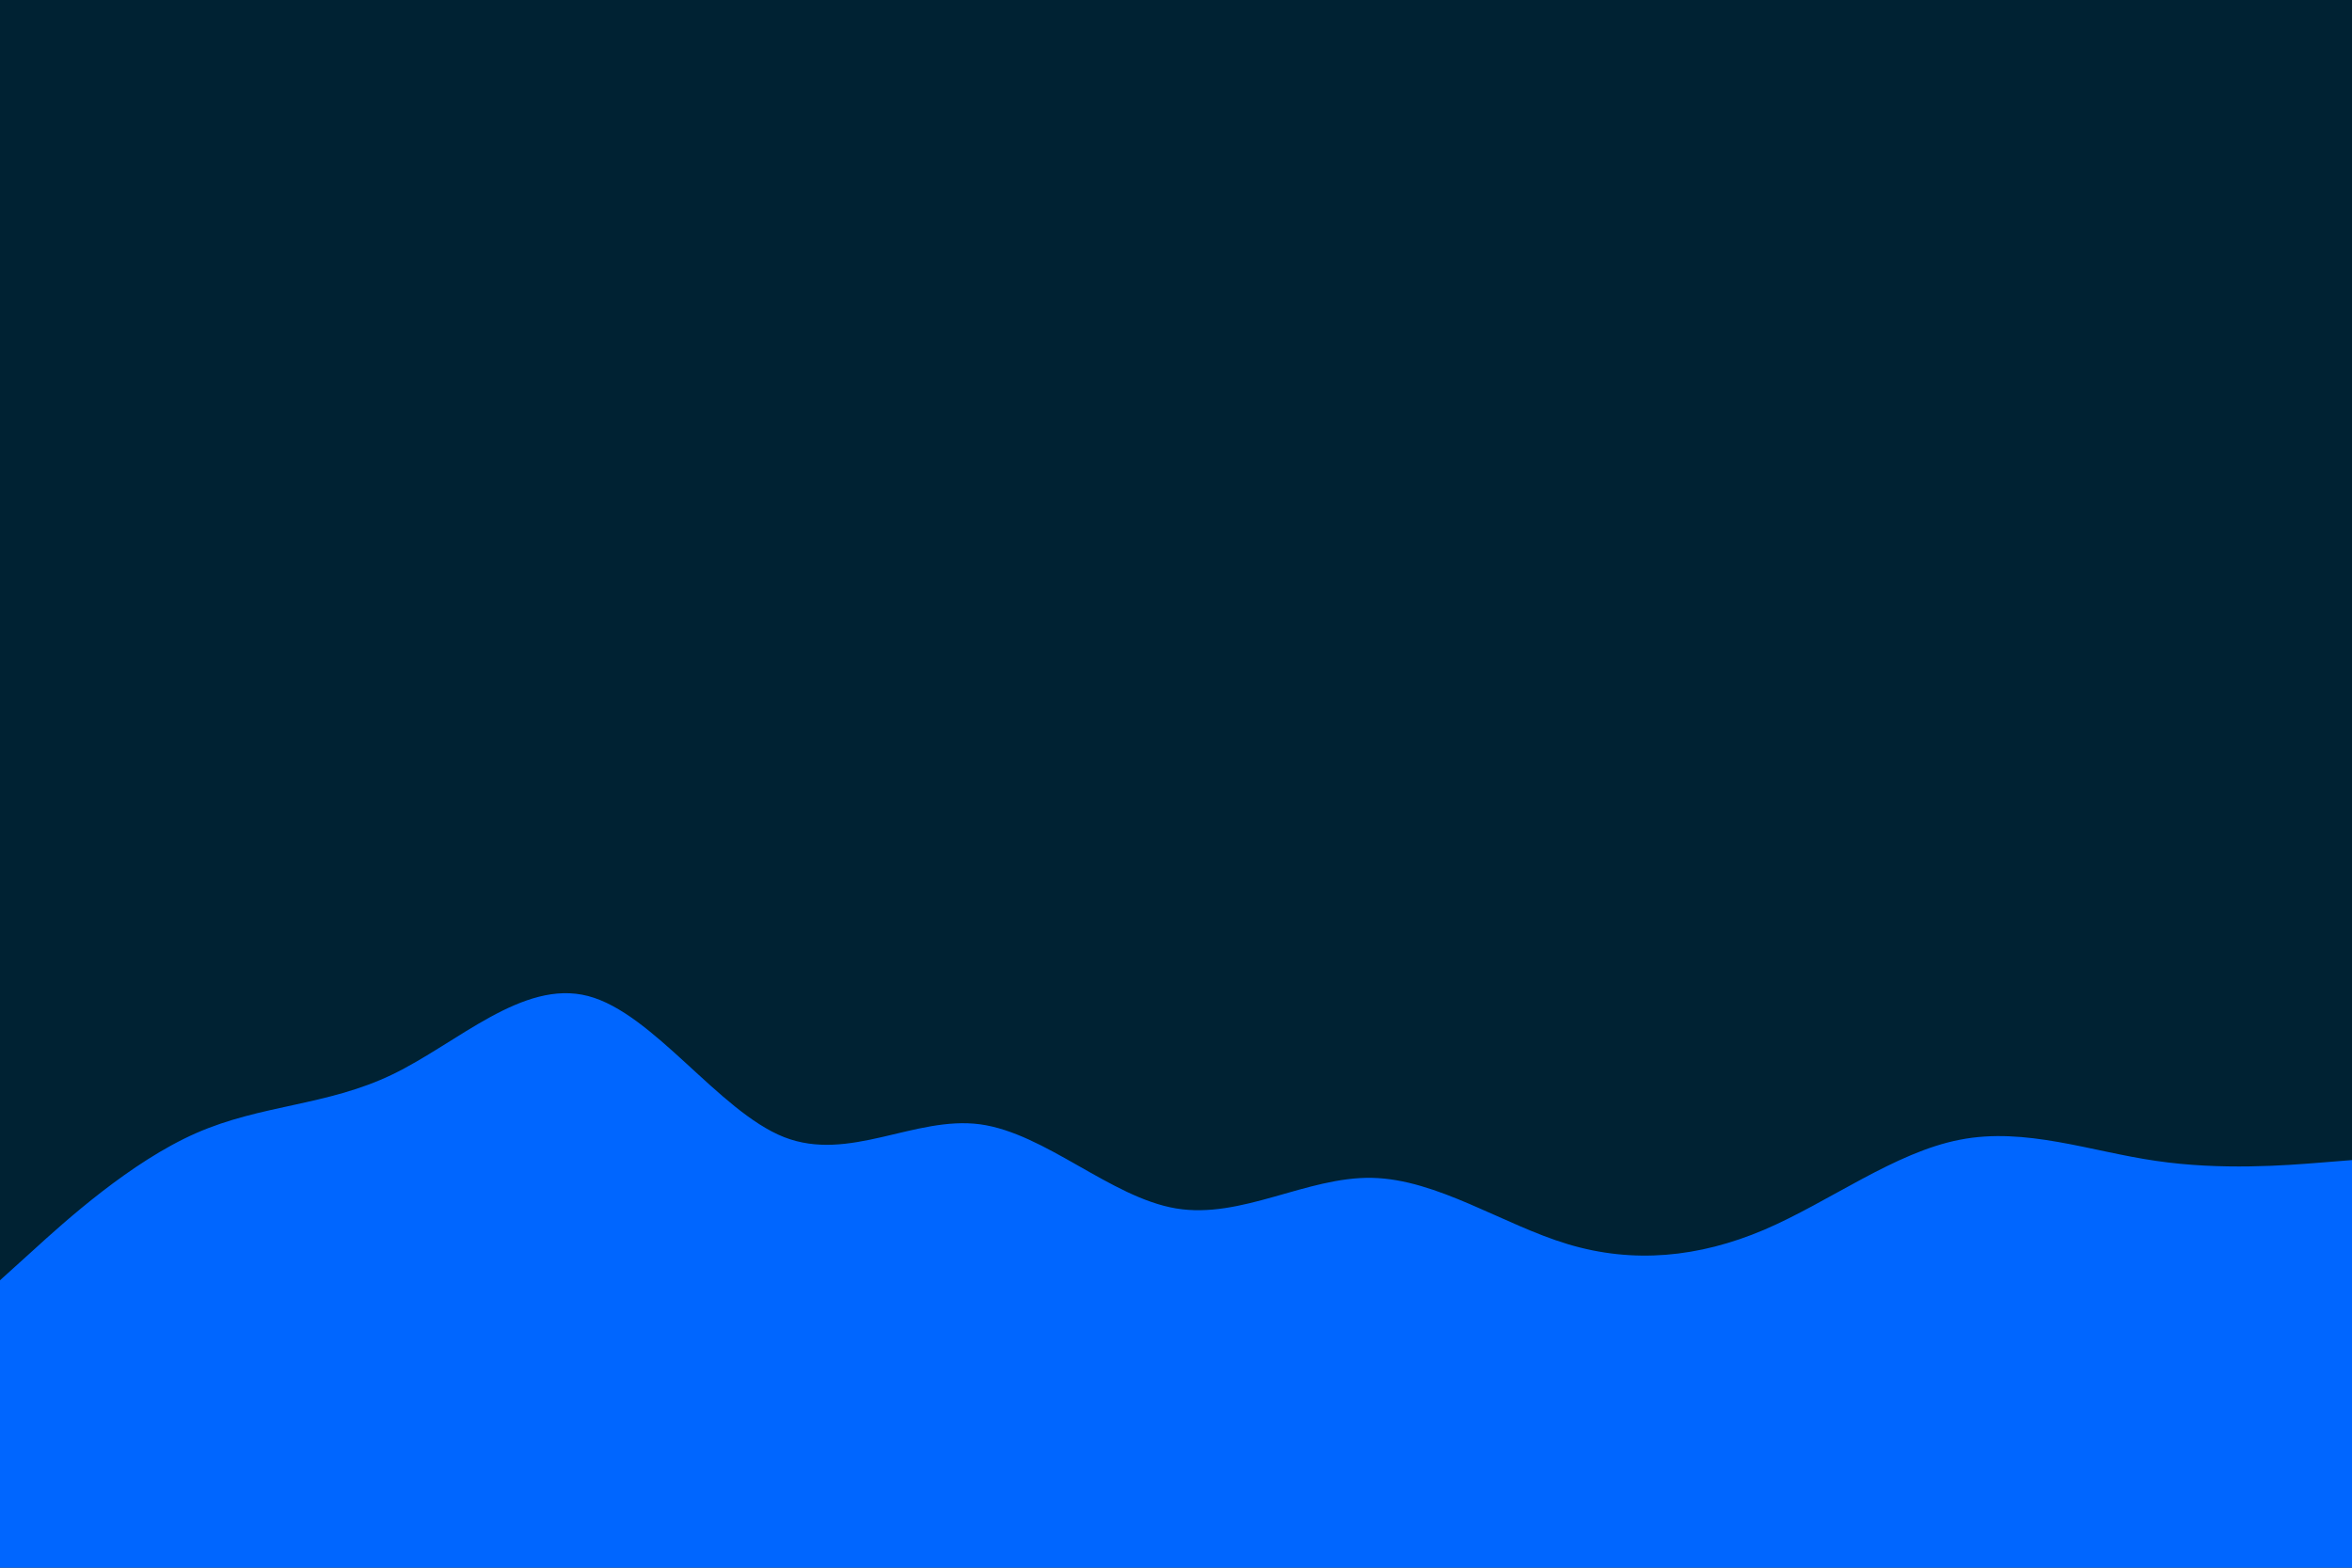 <svg id="visual" viewBox="0 0 900 600" width="900" height="600" xmlns="http://www.w3.org/2000/svg" xmlns:xlink="http://www.w3.org/1999/xlink" version="1.1"><rect x="0" y="0" width="900" height="600" fill="#002233"></rect><path d="M0 490L12.5 478.7C25 467.3 50 444.7 75 433.7C100 422.7 125 423.3 150 411.3C175 399.3 200 374.7 225 381.2C250 387.7 275 425.3 300 435.2C325 445 350 427 375 430.3C400 433.7 425 458.3 450 462.5C475 466.7 500 450.3 525 450.8C550 451.3 575 468.7 600 476.2C625 483.7 650 481.3 675 470.7C700 460 725 441 750 436.2C775 431.3 800 440.7 825 444.3C850 448 875 446 887.5 445L900 444L900 601L887.5 601C875 601 850 601 825 601C800 601 775 601 750 601C725 601 700 601 675 601C650 601 625 601 600 601C575 601 550 601 525 601C500 601 475 601 450 601C425 601 400 601 375 601C350 601 325 601 300 601C275 601 250 601 225 601C200 601 175 601 150 601C125 601 100 601 75 601C50 601 25 601 12.5 601L0 601Z" fill="#0066FF" stroke-linecap="round" stroke-linejoin="miter"></path></svg>